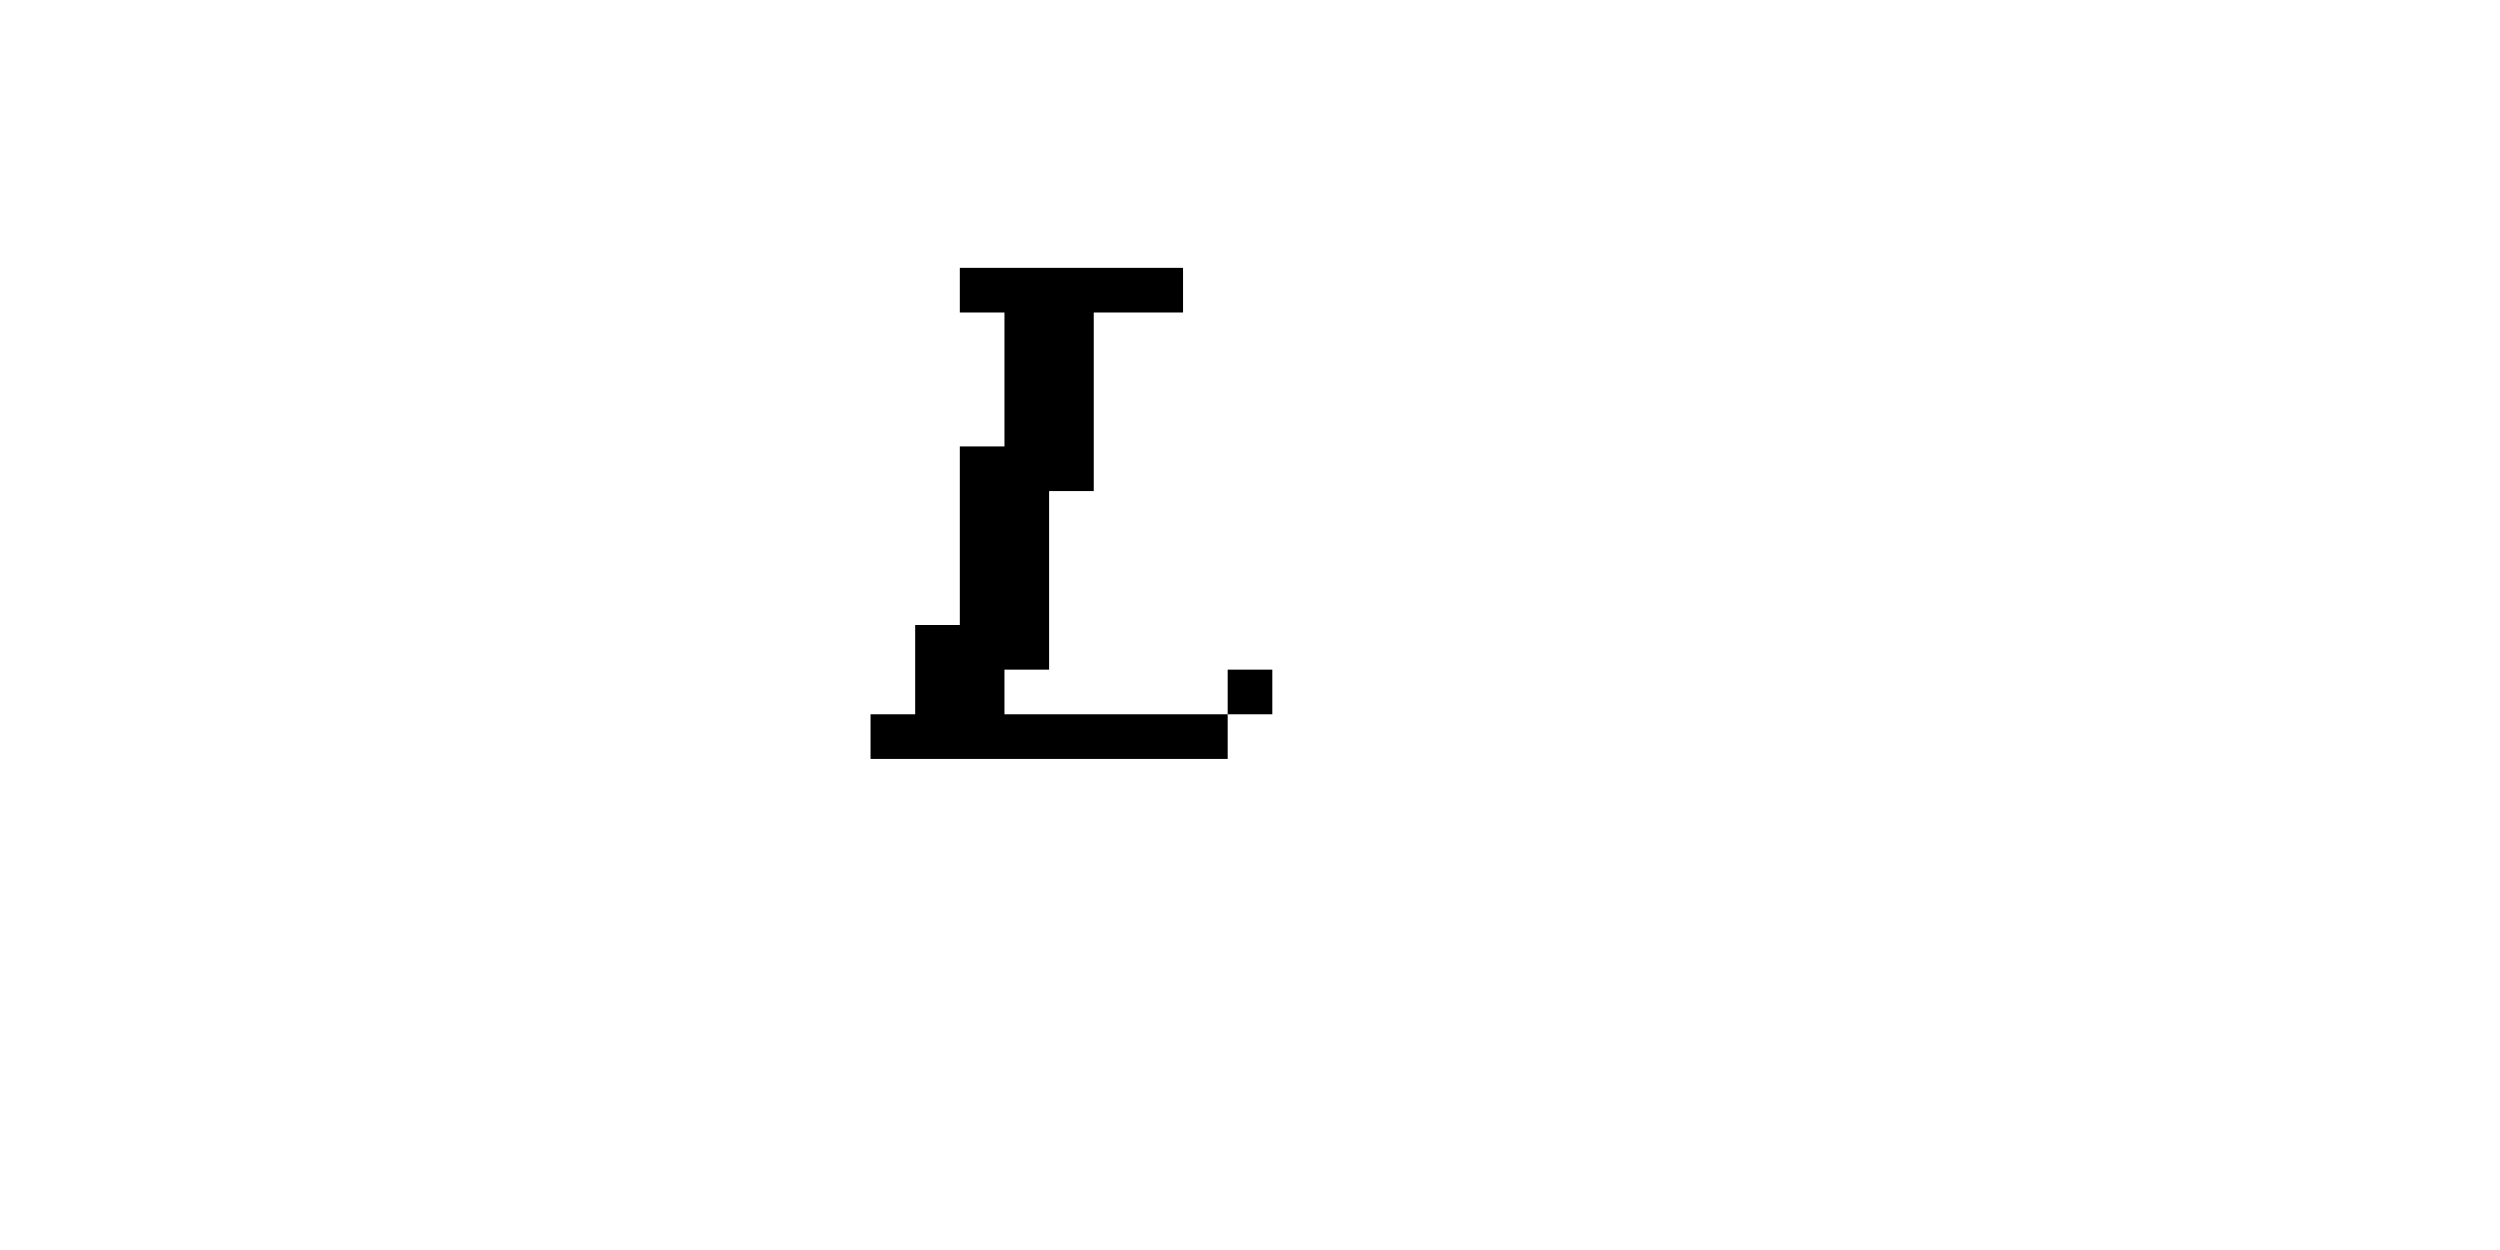 <svg width="200" height="100" viewBox="0 0 19 28" xmlns="http://www.w3.org/2000/svg">
    <defs/>
    <path fill="#000000" stroke="none" d="M 1 16 L 1 17 L 2 17 L 3 17 L 4 17 L 5 17 L 6 17 L 7 17 L 8 17 L 9 17 L 9 16 L 8 16 L 7 16 L 6 16 L 5 16 L 4 16 L 4 15 L 5 15 L 5 14 L 5 13 L 5 12 L 5 11 L 6 11 L 6 10 L 6 9 L 6 8 L 6 7 L 7 7 L 8 7 L 8 6 L 7 6 L 6 6 L 5 6 L 4 6 L 3 6 L 3 7 L 4 7 L 4 8 L 4 9 L 4 10 L 3 10 L 3 11 L 3 12 L 3 13 L 3 14 L 2 14 L 2 15 L 2 16 L 1 16 M 9 15 L 9 16 L 10 16 L 10 15 L 9 15"/>
</svg>
